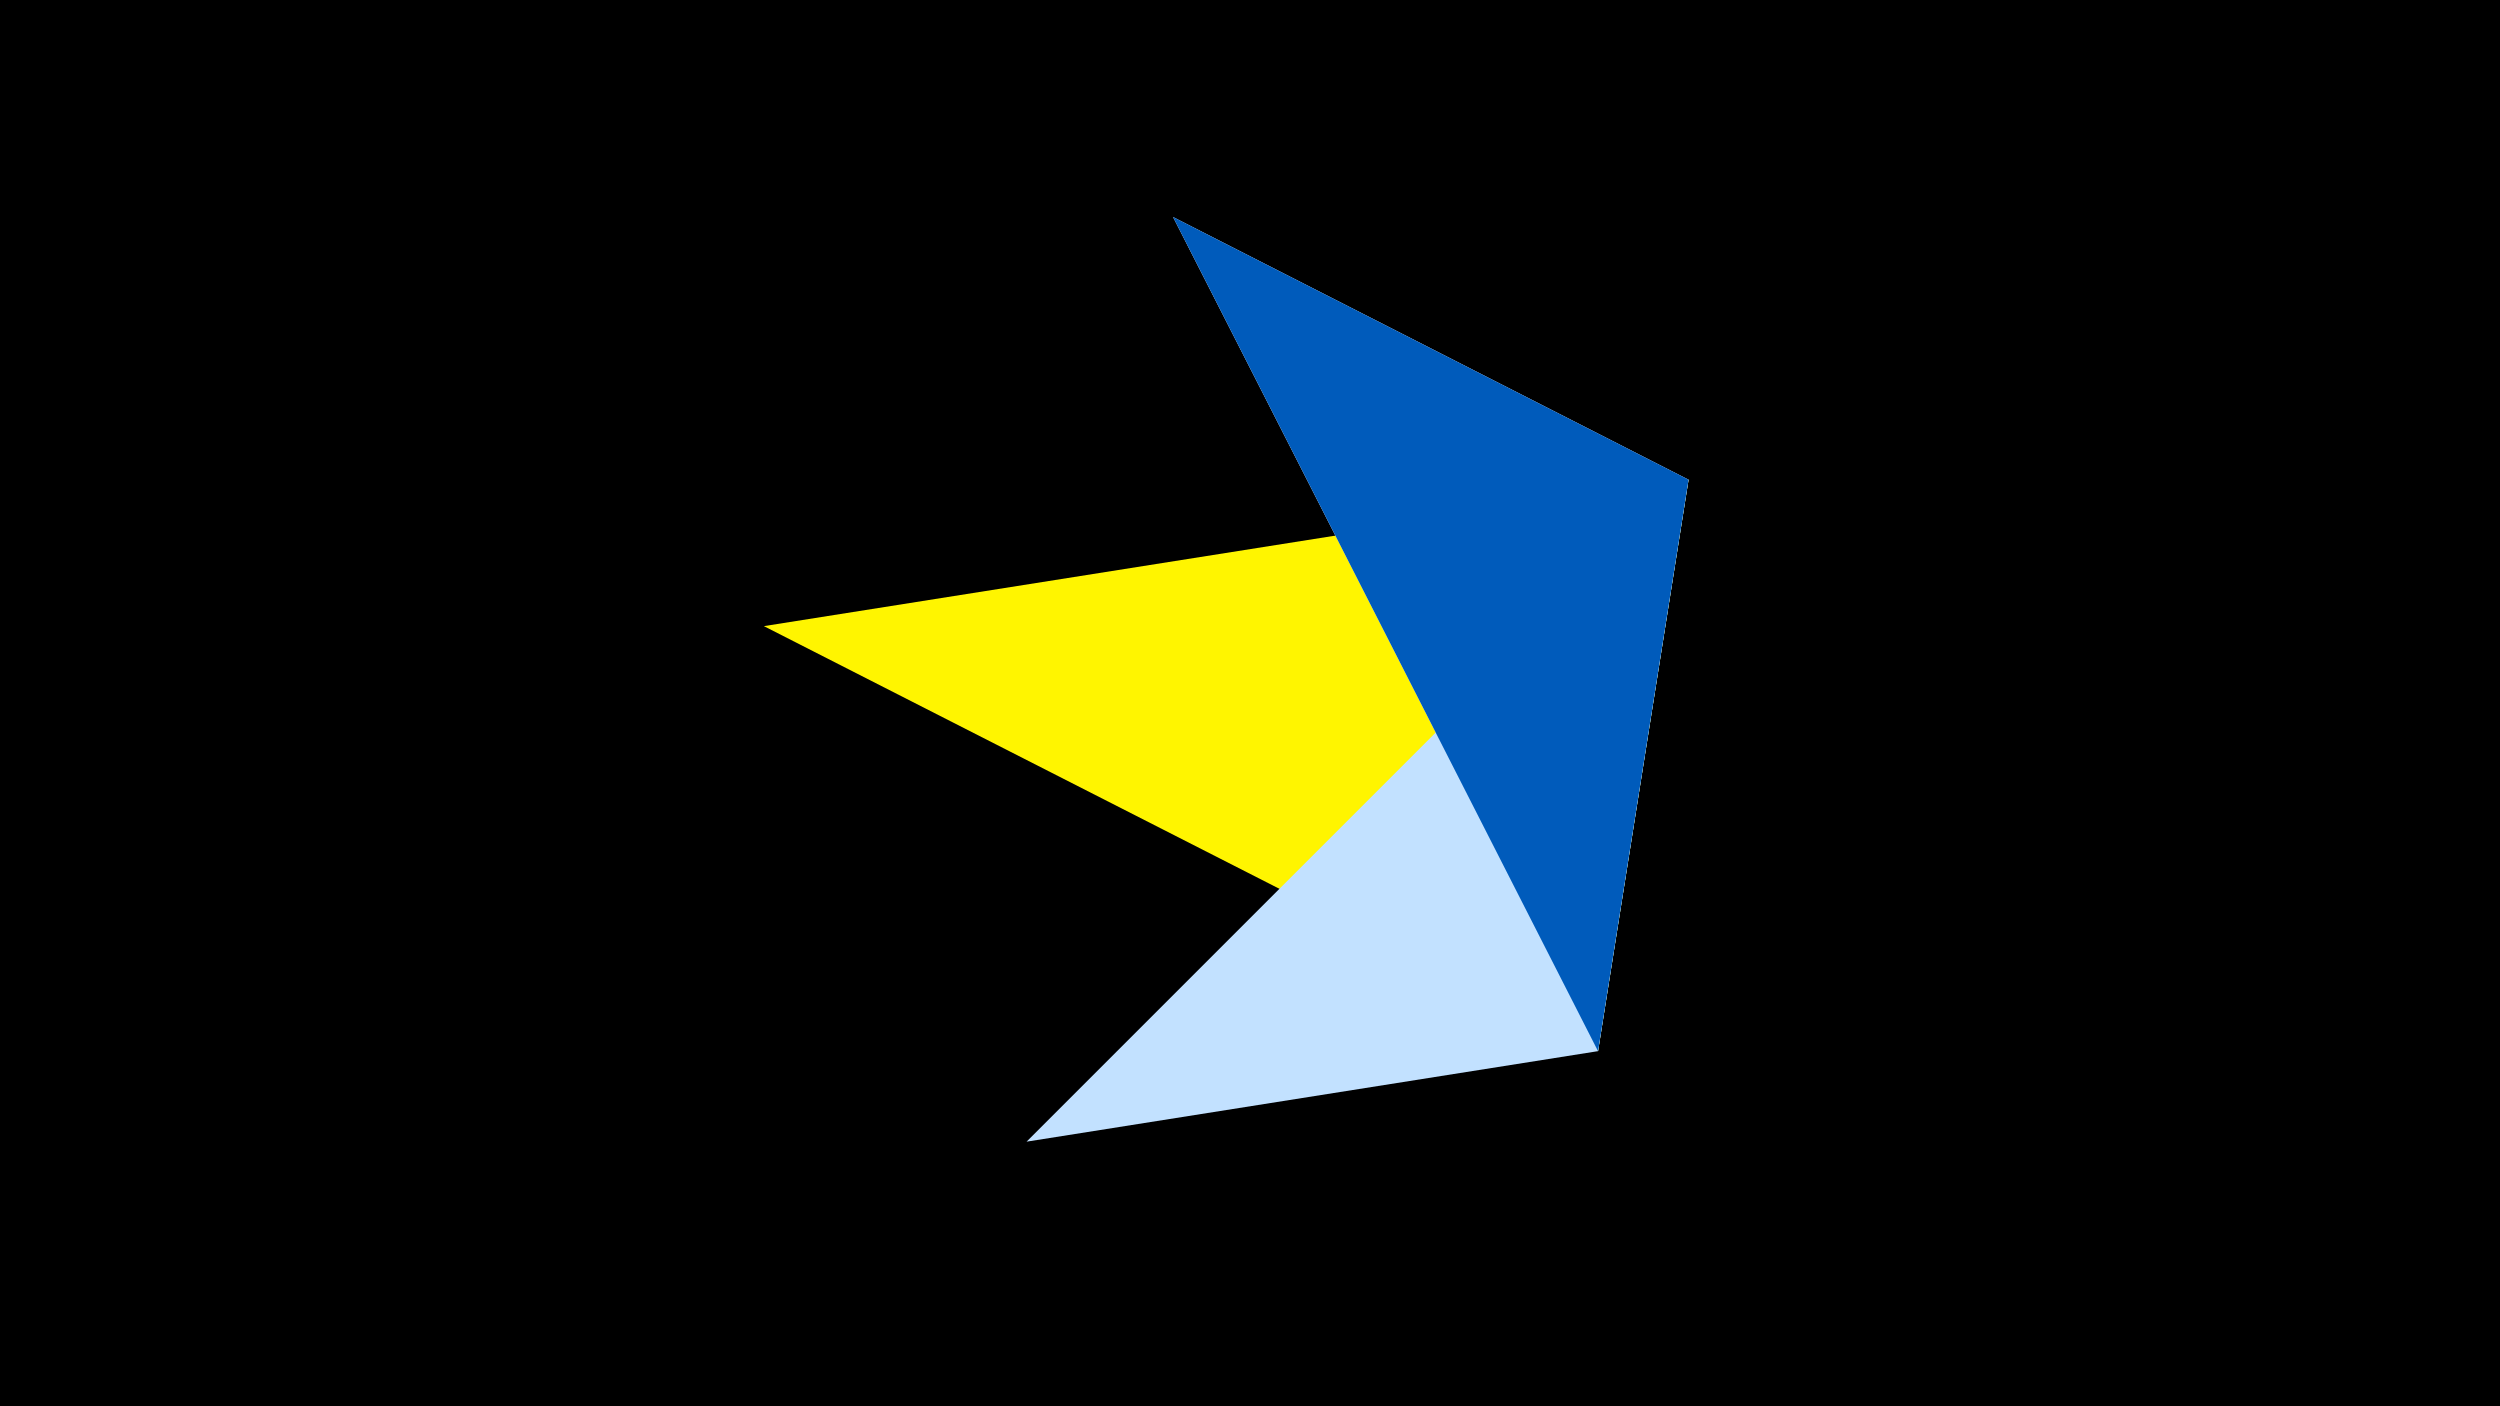 <svg width="1200" height="675" viewBox="-500 -500 1200 675" xmlns="http://www.w3.org/2000/svg"><title>juwel 19458</title><path d="M-500-500h1200v675h-1200z" fill="#000"/><path d="M-133.341,-199.458L267.054,4.554 310.5,-269.755 Z" fill="#fff500"/><path d="M310.5,-269.755L63.042,-395.841 267.054,4.554 Z" fill="#fff"/><path d="M-7.255,48L267.054,4.554 310.5,-269.755 Z" fill="#c2e1ff"/><path d="M267.054,4.554L310.5,-269.755 63.042,-395.841 Z" fill="#005bbb"/></svg>